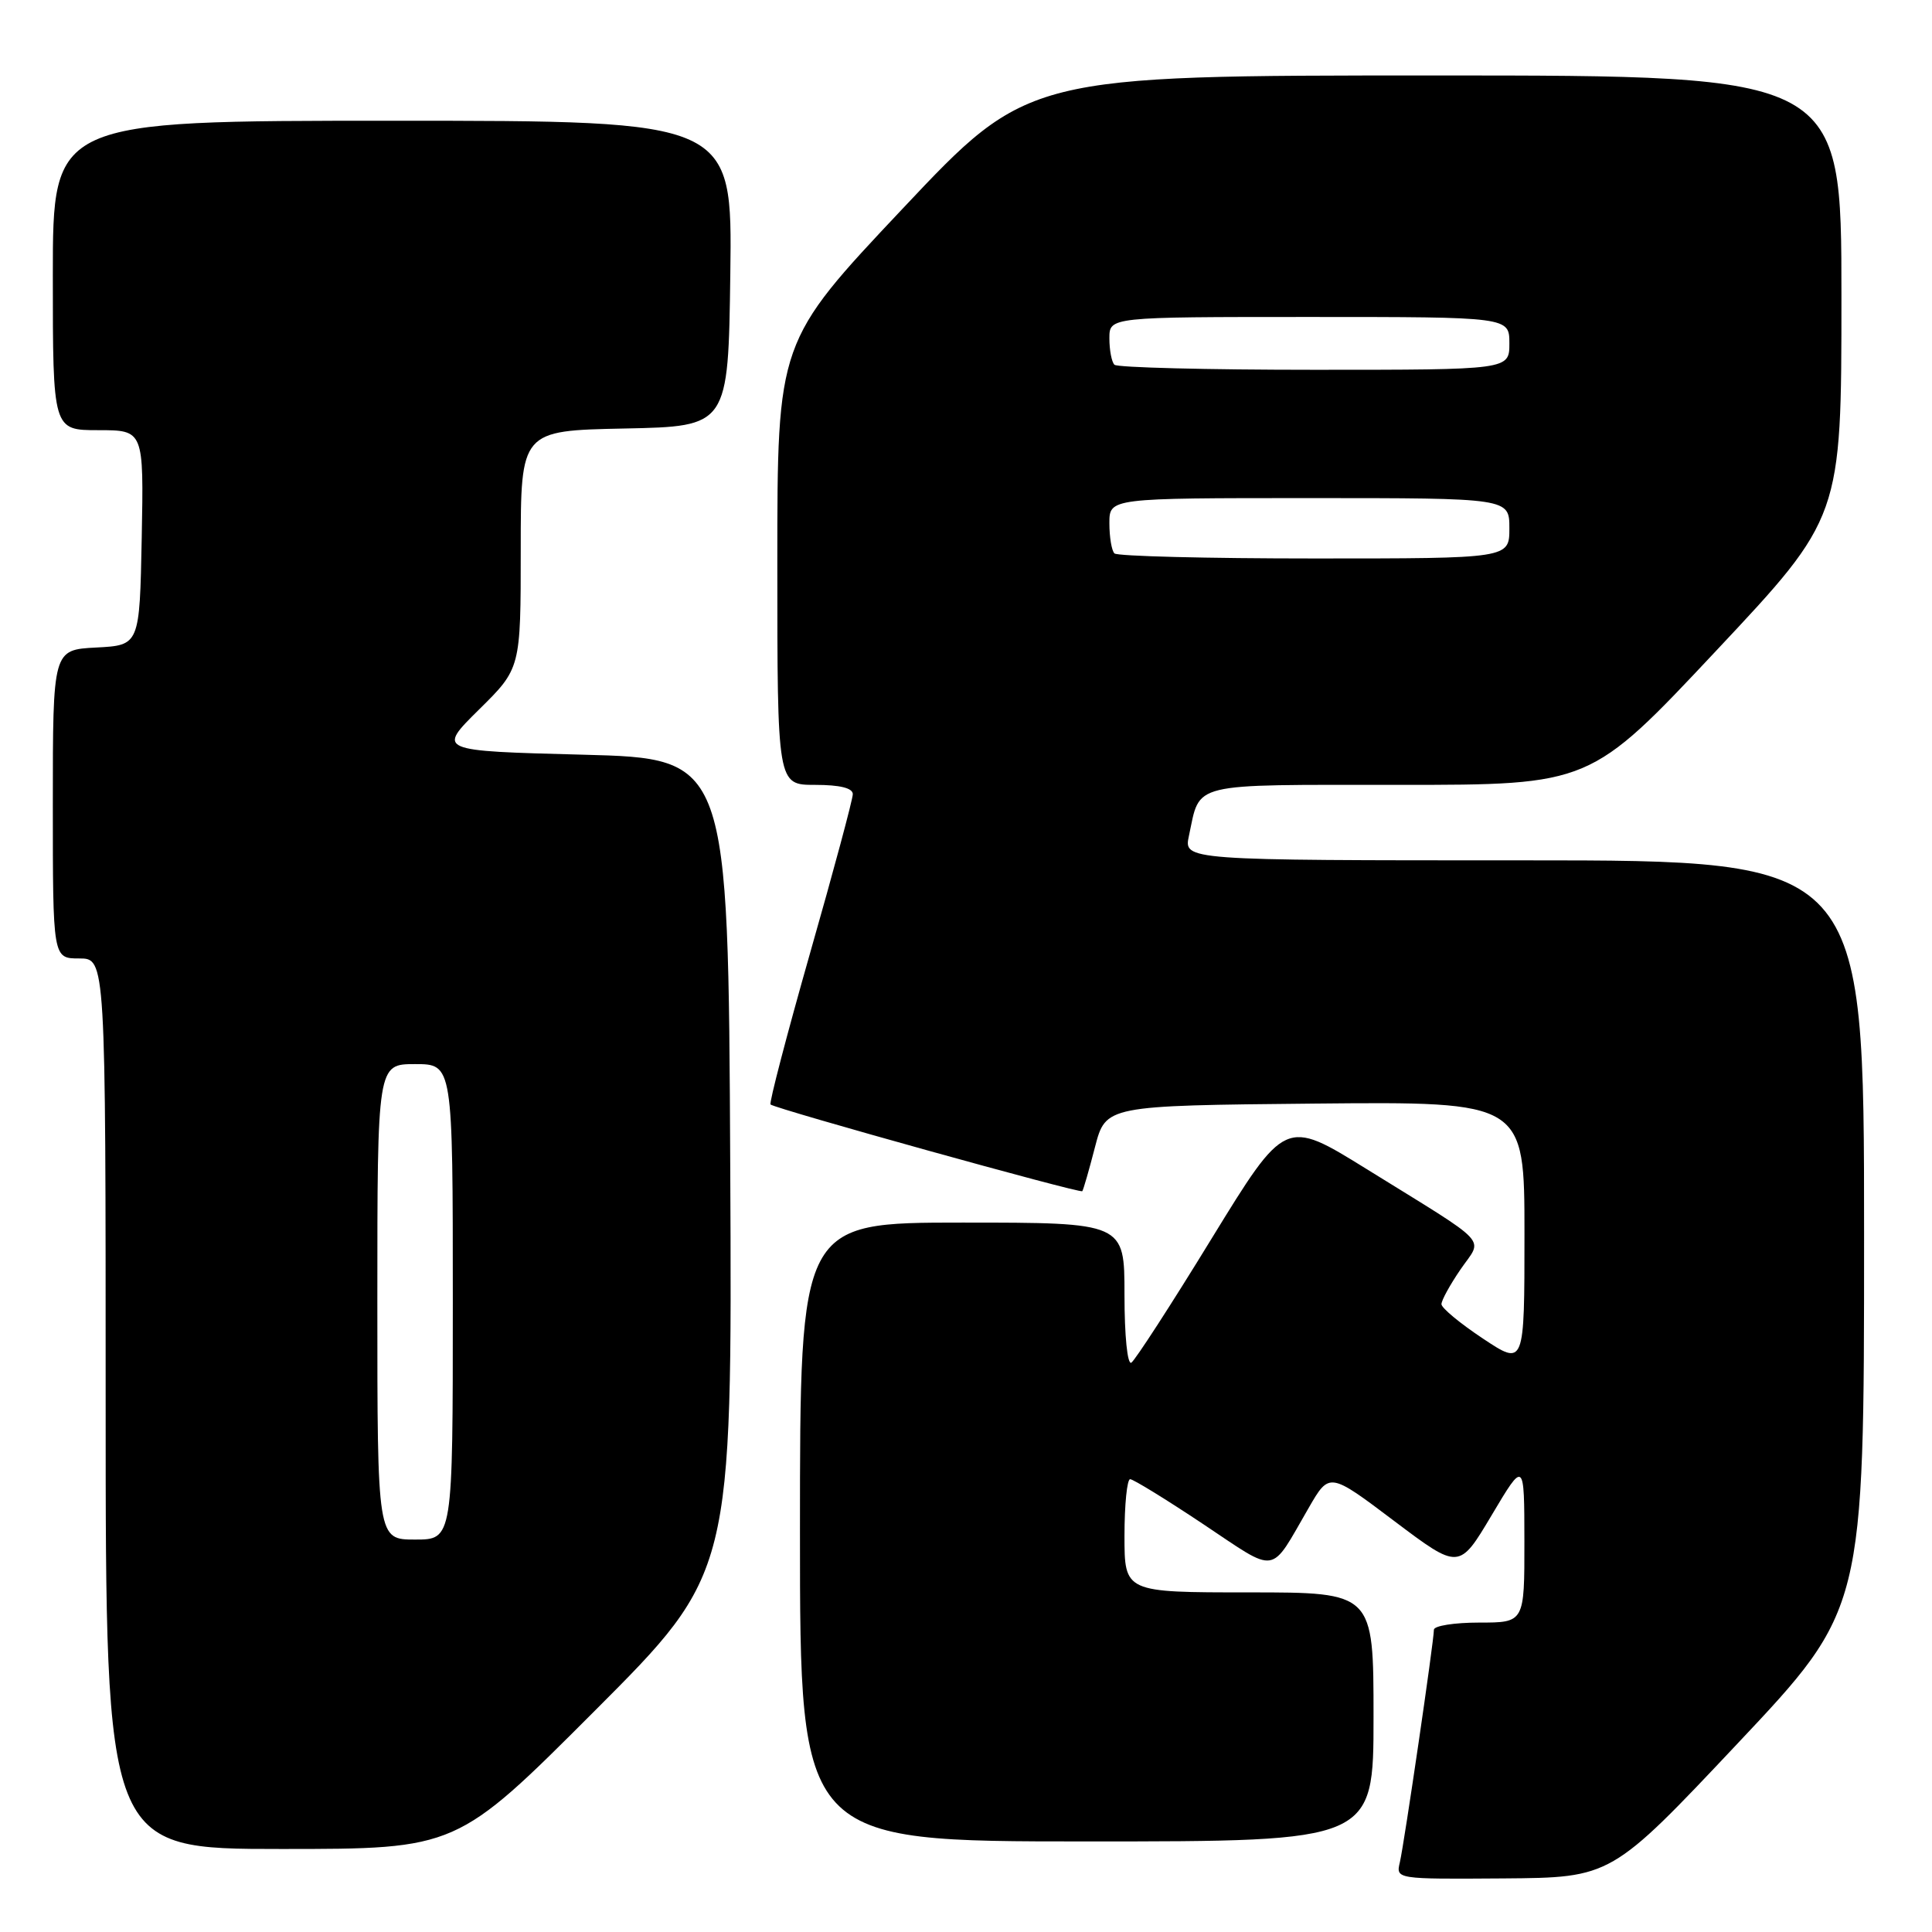 <?xml version="1.0" encoding="UTF-8" standalone="no"?>
<!DOCTYPE svg PUBLIC "-//W3C//DTD SVG 1.1//EN" "http://www.w3.org/Graphics/SVG/1.1/DTD/svg11.dtd" >
<svg xmlns="http://www.w3.org/2000/svg" xmlns:xlink="http://www.w3.org/1999/xlink" version="1.1" viewBox="0 0 256 256">
 <g >
 <path fill="currentColor"
d=" M 230.25 231.01 C 247.00 213.23 247.00 213.23 247.00 163.61 C 247.00 114.00 247.00 114.00 201.92 114.00 C 156.84 114.00 156.84 114.00 157.54 110.75 C 159.08 103.58 157.35 104.00 185.40 104.00 C 210.72 104.00 210.72 104.00 227.36 86.27 C 244.00 68.55 244.00 68.55 244.00 39.27 C 244.00 10.00 244.00 10.00 190.12 10.00 C 136.23 10.00 136.23 10.00 119.62 27.63 C 103.00 45.26 103.00 45.26 103.00 74.63 C 103.00 104.00 103.00 104.00 108.00 104.00 C 111.29 104.00 113.00 104.42 113.00 105.23 C 113.00 105.91 110.46 115.37 107.35 126.25 C 104.25 137.14 101.89 146.18 102.10 146.35 C 102.89 146.97 143.16 158.17 143.41 157.84 C 143.55 157.65 144.31 155.03 145.09 152.00 C 146.52 146.50 146.52 146.50 174.26 146.23 C 202.00 145.97 202.00 145.97 202.00 163.49 C 202.00 181.02 202.00 181.02 196.50 177.37 C 193.47 175.36 191.00 173.31 191.00 172.81 C 191.00 172.30 192.14 170.23 193.53 168.20 C 196.50 163.86 197.85 165.30 181.01 154.86 C 170.30 148.23 170.30 148.23 160.55 164.11 C 155.20 172.85 150.40 180.25 149.91 180.56 C 149.39 180.88 149.00 177.01 149.00 171.56 C 149.00 162.00 149.00 162.00 127.50 162.00 C 106.00 162.00 106.00 162.00 106.00 203.00 C 106.00 244.00 106.00 244.00 144.00 244.00 C 182.00 244.00 182.00 244.00 182.00 227.50 C 182.00 211.00 182.00 211.00 165.50 211.00 C 149.00 211.00 149.00 211.00 149.00 203.50 C 149.00 199.38 149.34 196.00 149.75 196.00 C 150.16 196.00 154.52 198.68 159.44 201.96 C 169.44 208.62 168.19 208.81 173.42 199.78 C 176.15 195.06 176.15 195.06 184.74 201.54 C 193.34 208.02 193.34 208.02 197.66 200.76 C 201.98 193.50 201.98 193.50 201.99 204.25 C 202.00 215.00 202.00 215.00 196.00 215.00 C 192.70 215.00 190.00 215.43 190.00 215.95 C 190.00 217.44 186.07 244.25 185.49 246.75 C 184.96 249.00 184.96 249.00 199.23 248.90 C 213.50 248.79 213.50 248.79 230.25 231.01 Z  M 78.77 226.73 C 97.02 208.46 97.02 208.46 96.76 154.48 C 96.50 100.50 96.50 100.50 77.21 100.00 C 57.93 99.50 57.93 99.50 63.46 94.03 C 69.00 88.57 69.00 88.57 69.00 72.81 C 69.00 57.06 69.00 57.06 82.75 56.78 C 96.50 56.50 96.50 56.50 96.77 36.25 C 97.04 16.00 97.04 16.00 52.02 16.00 C 7.00 16.00 7.00 16.00 7.00 36.50 C 7.00 57.00 7.00 57.00 13.03 57.00 C 19.05 57.00 19.05 57.00 18.78 71.25 C 18.50 85.50 18.50 85.50 12.75 85.80 C 7.00 86.10 7.00 86.10 7.00 106.55 C 7.00 127.00 7.00 127.00 10.50 127.00 C 14.00 127.00 14.00 127.00 14.00 186.00 C 14.00 245.00 14.00 245.00 37.26 245.00 C 60.52 245.00 60.52 245.00 78.77 226.73 Z  M 147.67 73.33 C 147.30 72.97 147.00 71.17 147.00 69.33 C 147.00 66.00 147.00 66.00 173.50 66.00 C 200.00 66.00 200.00 66.00 200.00 70.00 C 200.00 74.00 200.00 74.00 174.17 74.00 C 159.96 74.00 148.03 73.70 147.67 73.33 Z  M 147.67 48.33 C 147.30 47.97 147.00 46.39 147.00 44.83 C 147.00 42.00 147.00 42.00 173.50 42.00 C 200.00 42.00 200.00 42.00 200.00 45.50 C 200.00 49.00 200.00 49.00 174.17 49.00 C 159.96 49.00 148.03 48.70 147.67 48.33 Z  M 50.00 172.50 C 50.00 141.00 50.00 141.00 55.00 141.00 C 60.00 141.00 60.00 141.00 60.00 172.50 C 60.00 204.00 60.00 204.00 55.00 204.00 C 50.00 204.00 50.00 204.00 50.00 172.50 Z "/>
</g>
</svg>